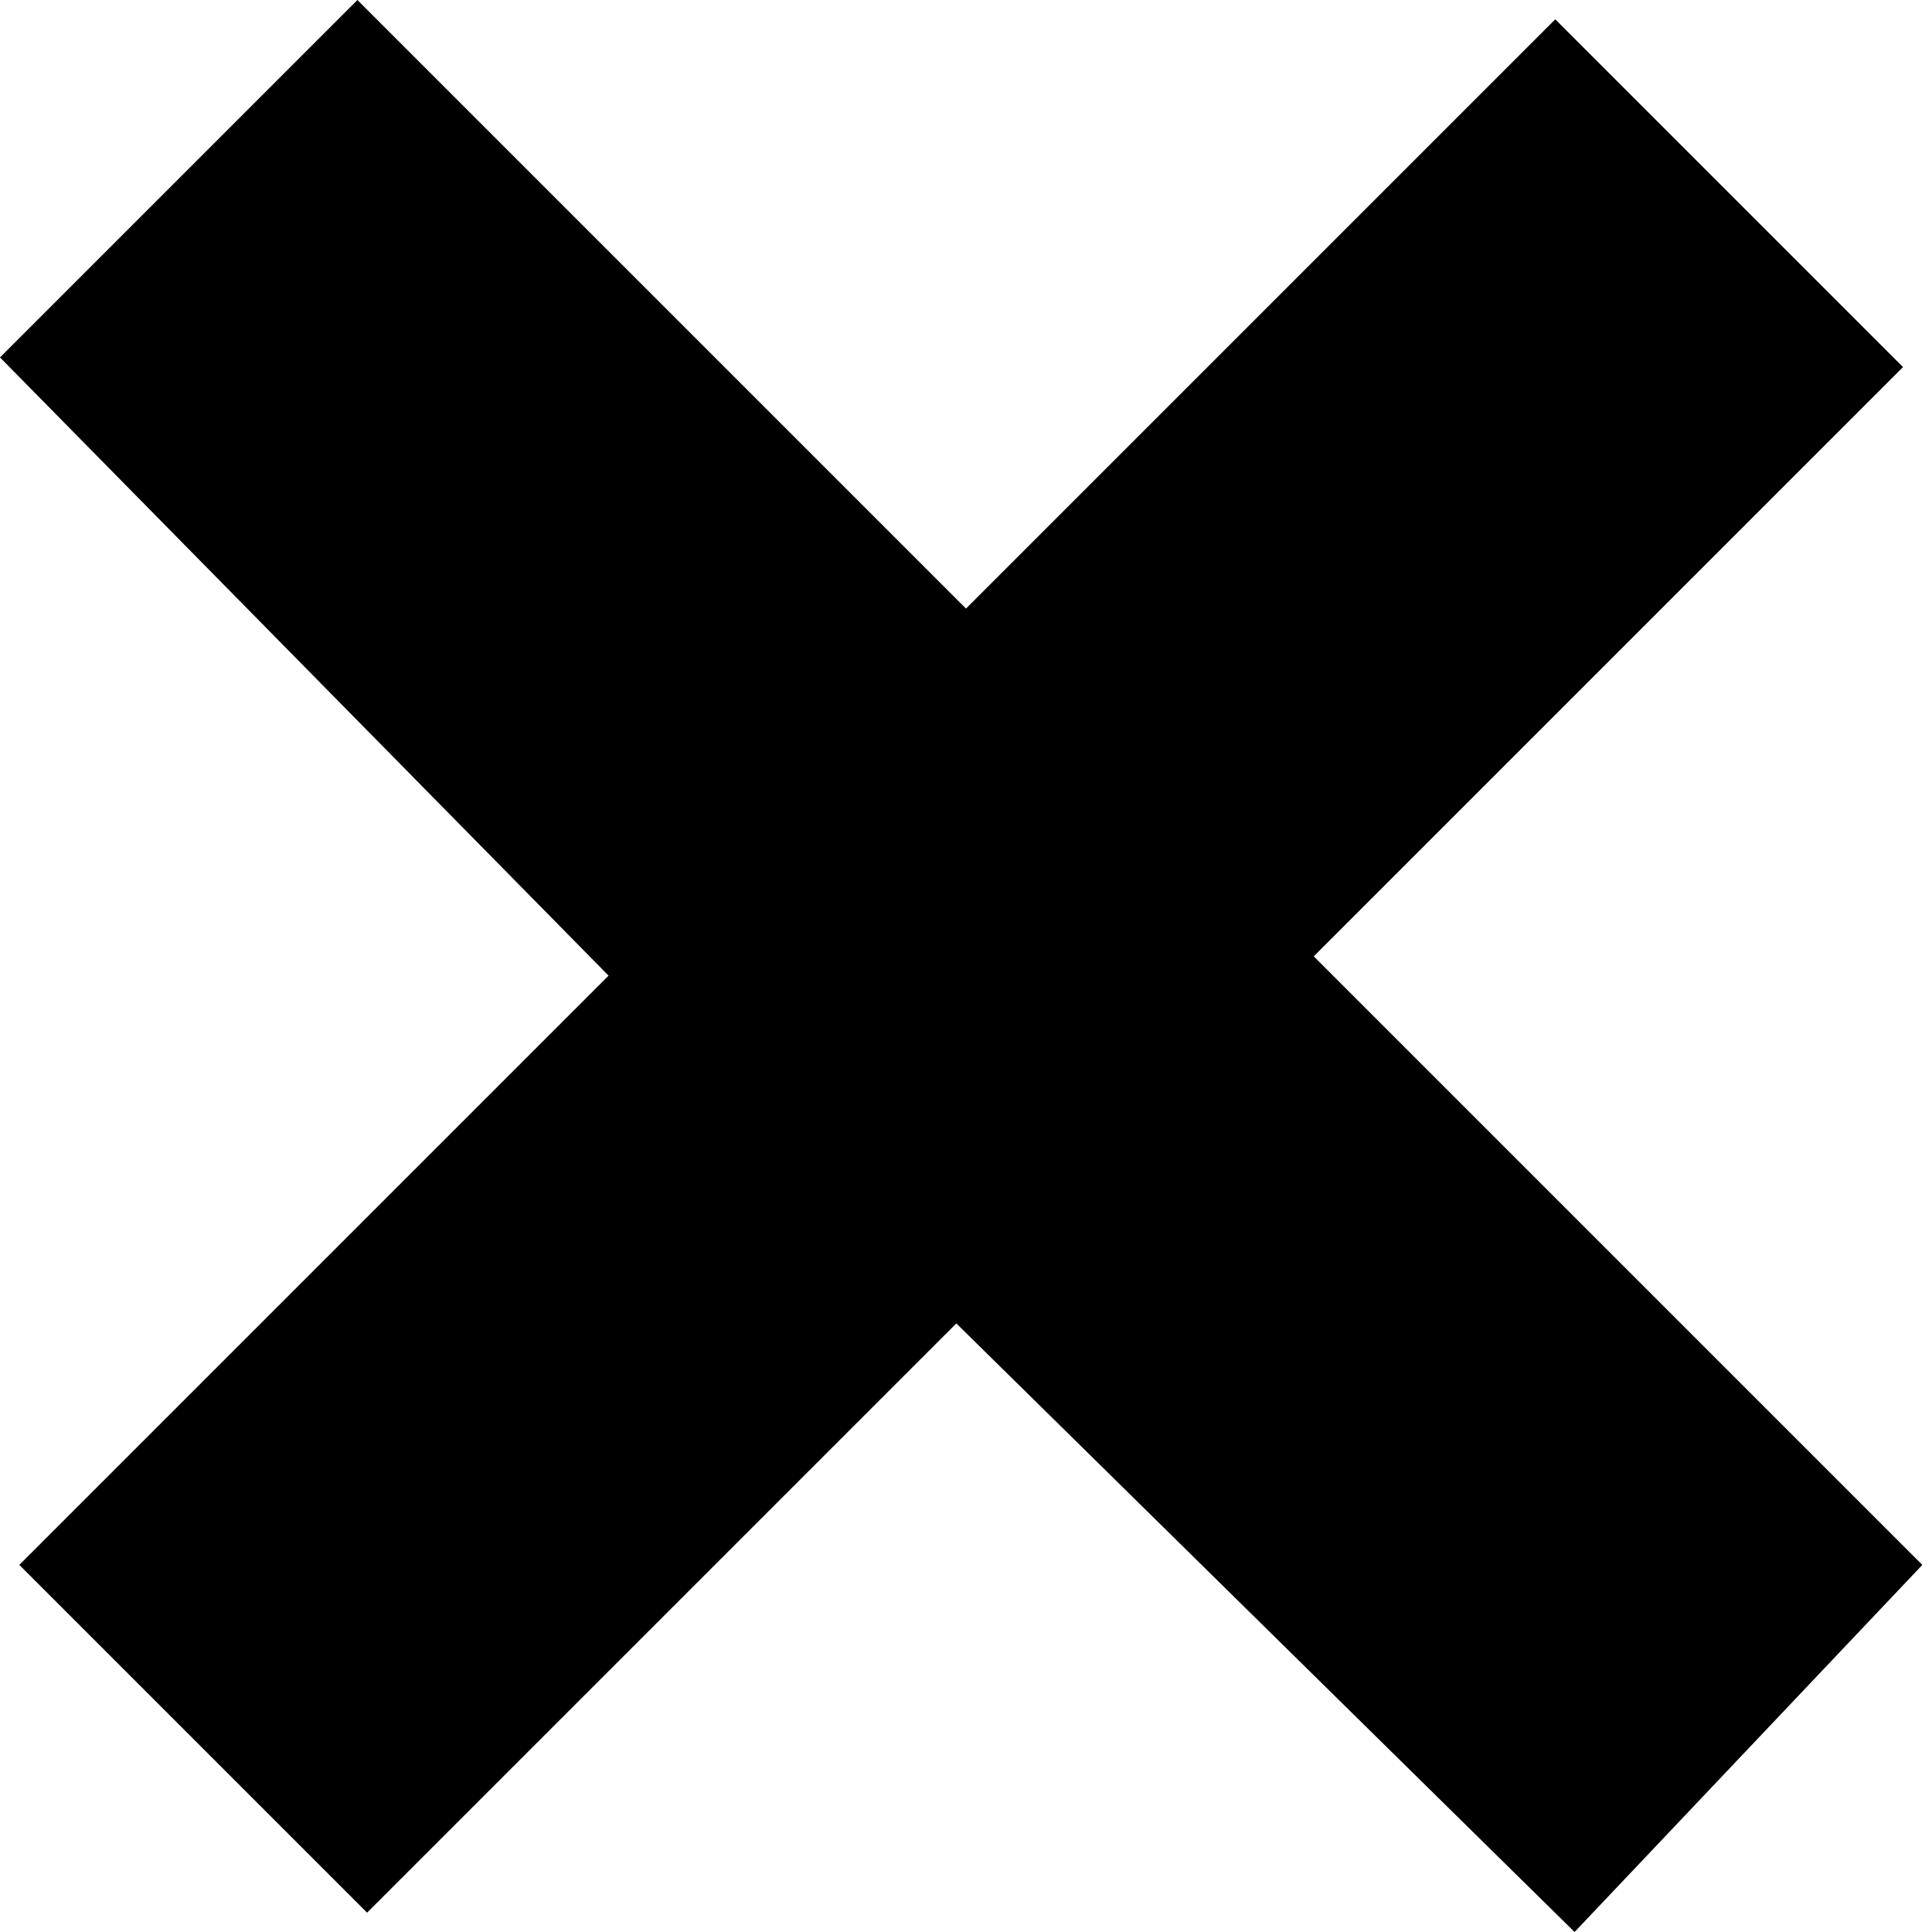 <svg viewBox="0 0 20 20" xmlns="http://www.w3.org/2000/svg" fill-rule="evenodd" clip-rule="evenodd" stroke-linejoin="round" stroke-miterlimit="1.414"><path fill="currentColor" d="M9.9,13.7l-6.1,6.1l-3.6,-3.6l6.1,-6.1l-6.3,-6.4l3.7,-3.7l6.3,6.3l6.1,-6.1l3.6,3.6l-6.1,6.1l6.3,6.3l-3.6,3.8l-6.4,-6.3Z"/></svg>